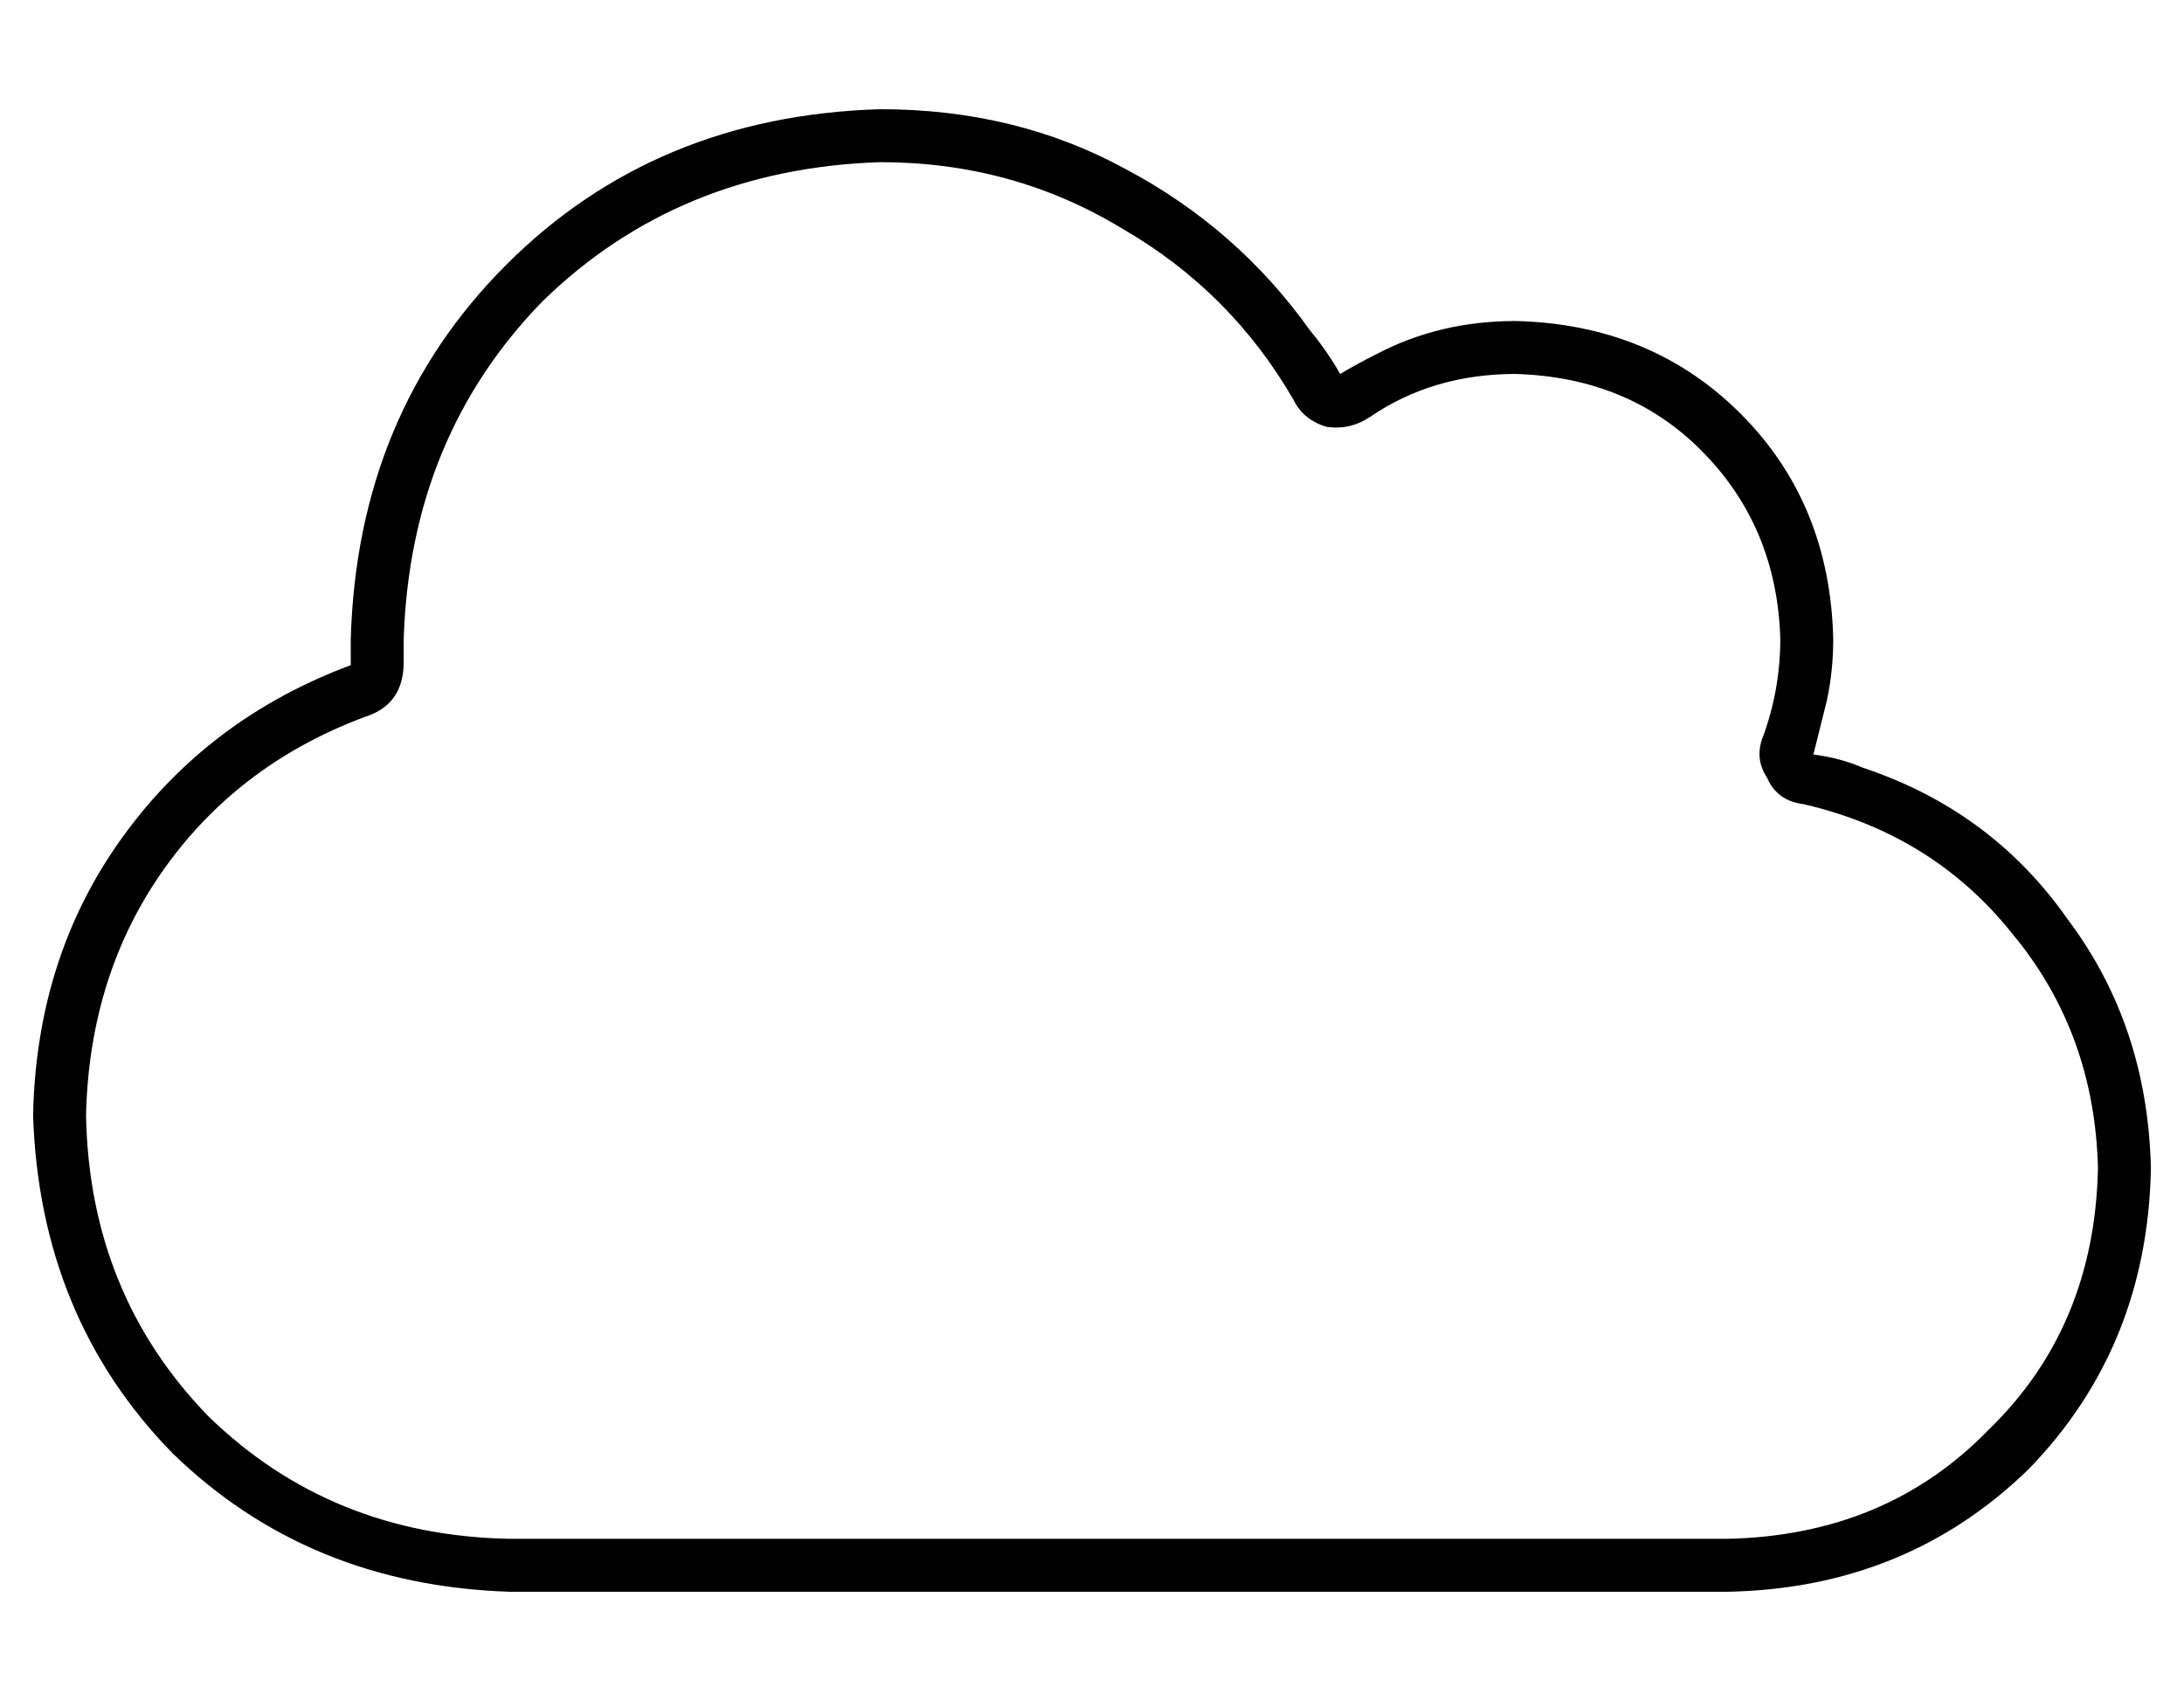 <?xml version="1.0" standalone="no"?>
<!DOCTYPE svg PUBLIC "-//W3C//DTD SVG 1.1//EN" "http://www.w3.org/Graphics/SVG/1.1/DTD/svg11.dtd" >
<svg xmlns="http://www.w3.org/2000/svg" xmlns:xlink="http://www.w3.org/1999/xlink" version="1.1" viewBox="-10 -40 660 512">
   <path fill="currentColor"
d="M524 195q3 7 11 8q39 9 63 39q25 30 26 71q-1 48 -33 79q-31 32 -79 33h-368v0q-54 -1 -91 -37q-36 -37 -37 -91q1 -43 24 -75t62 -46q10 -4 10 -16v-7q2 -61 42 -102q41 -40 102 -42q40 0 73 20q33 19 52 52q3 6 10 8q7 1 13 -3q19 -13 44 -13q34 1 56 23q23 23 24 57
q0 15 -5 29q-3 7 1 13v0zM386 60q-22 -31 -56 -49v0v0q-33 -18 -74 -18q-68 2 -113 47t-47 113v8v0q-43 16 -69 52t-27 84q2 61 42 102q41 40 102 42h368v0q54 -1 91 -37q36 -37 37 -91q-1 -43 -25 -75q-23 -33 -62 -46q-7 -3 -15 -4l4 -16q2 -9 2 -19q-1 -41 -28 -68
t-68 -28q-23 0 -42 10q-6 3 -11 6q-4 -7 -9 -13v0z" />
</svg>

